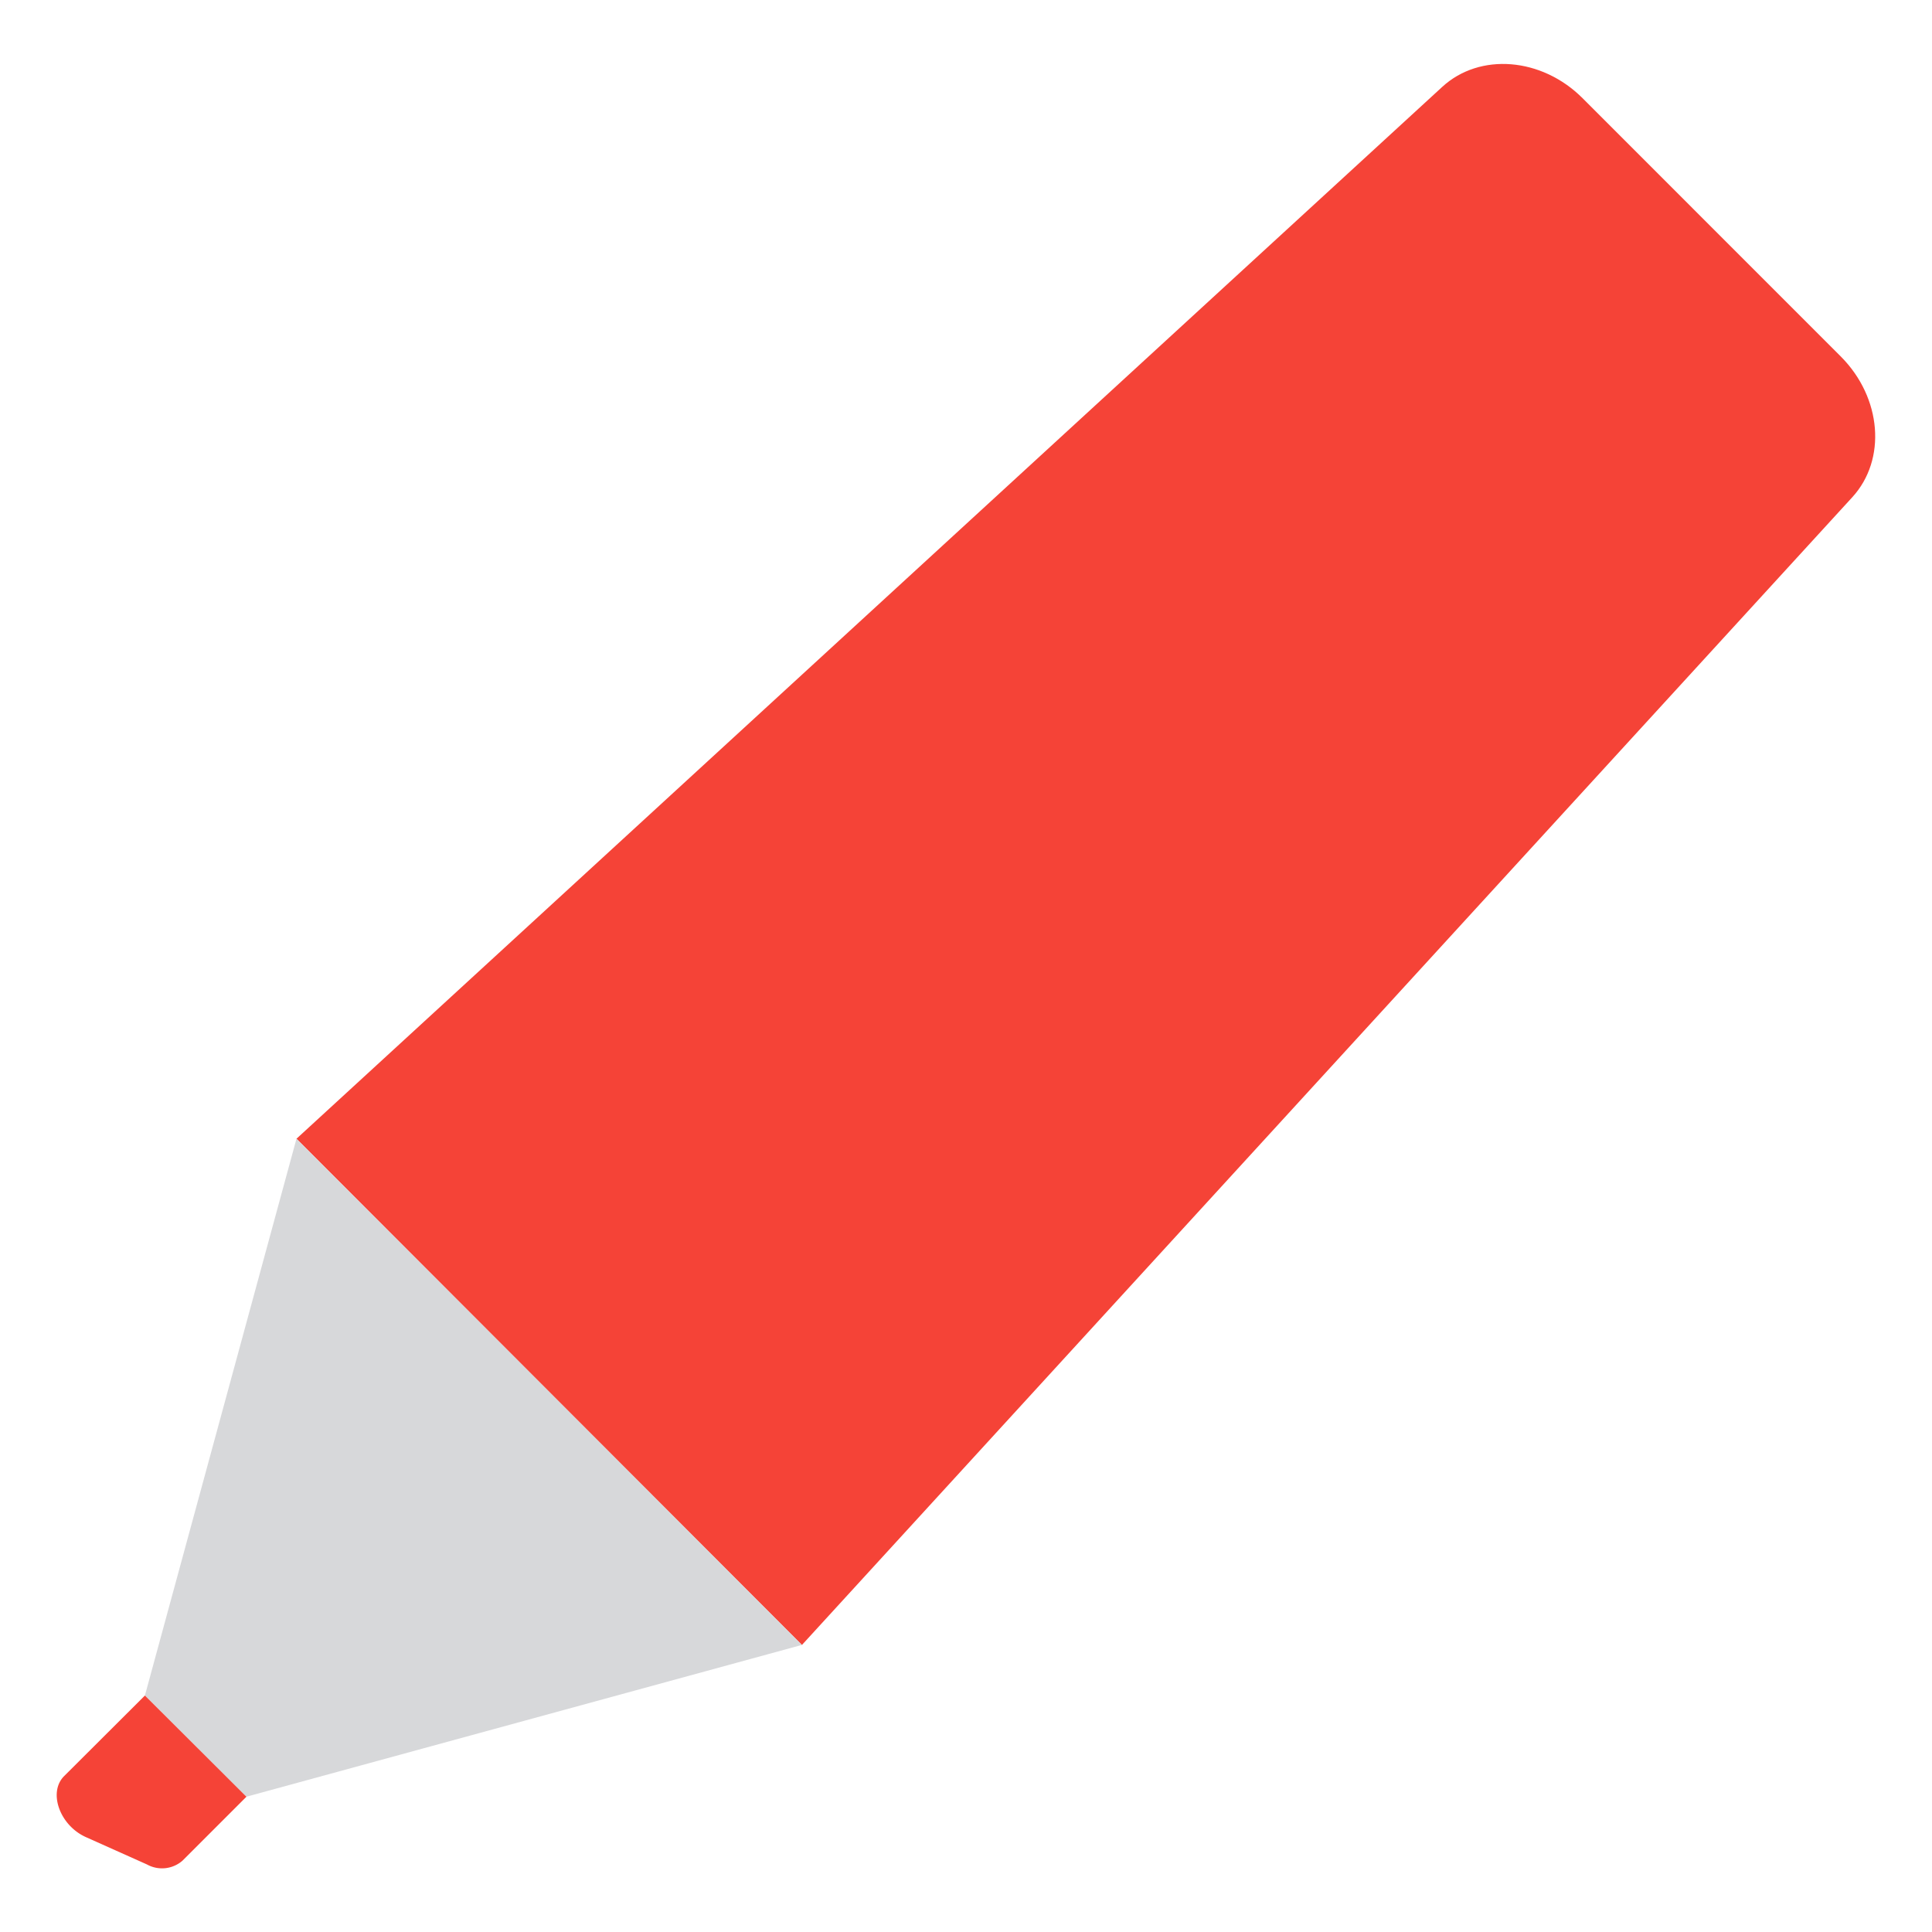 <?xml version="1.0" ?>
<svg viewBox="0 0 272 272" xmlns="http://www.w3.org/2000/svg">
<defs><style>.cls-1{fill:#f54337;}.cls-2{fill:#d7d8da;}</style></defs>
<path class="cls-1" d="M41.74,160.32l71.16,71.27L260.78,70c4.85-5.3,4.15-14-1.59-19.78L222.8,13.82c-5.74-5.74-14.46-6.45-19.75-1.59Z"/>
<polygon class="cls-2" points="20.4 238.71 34.63 252.97 112.91 231.58 41.74 160.32 20.4 238.71"/>
<path class="cls-1" d="M12.11,258.65l8.58,3.84a4.38,4.38,0,0,0,5-.53l9-9L20.4,238.71,9,250.08C6.76,252.37,8.42,257,12.11,258.65Z"/>
</svg>